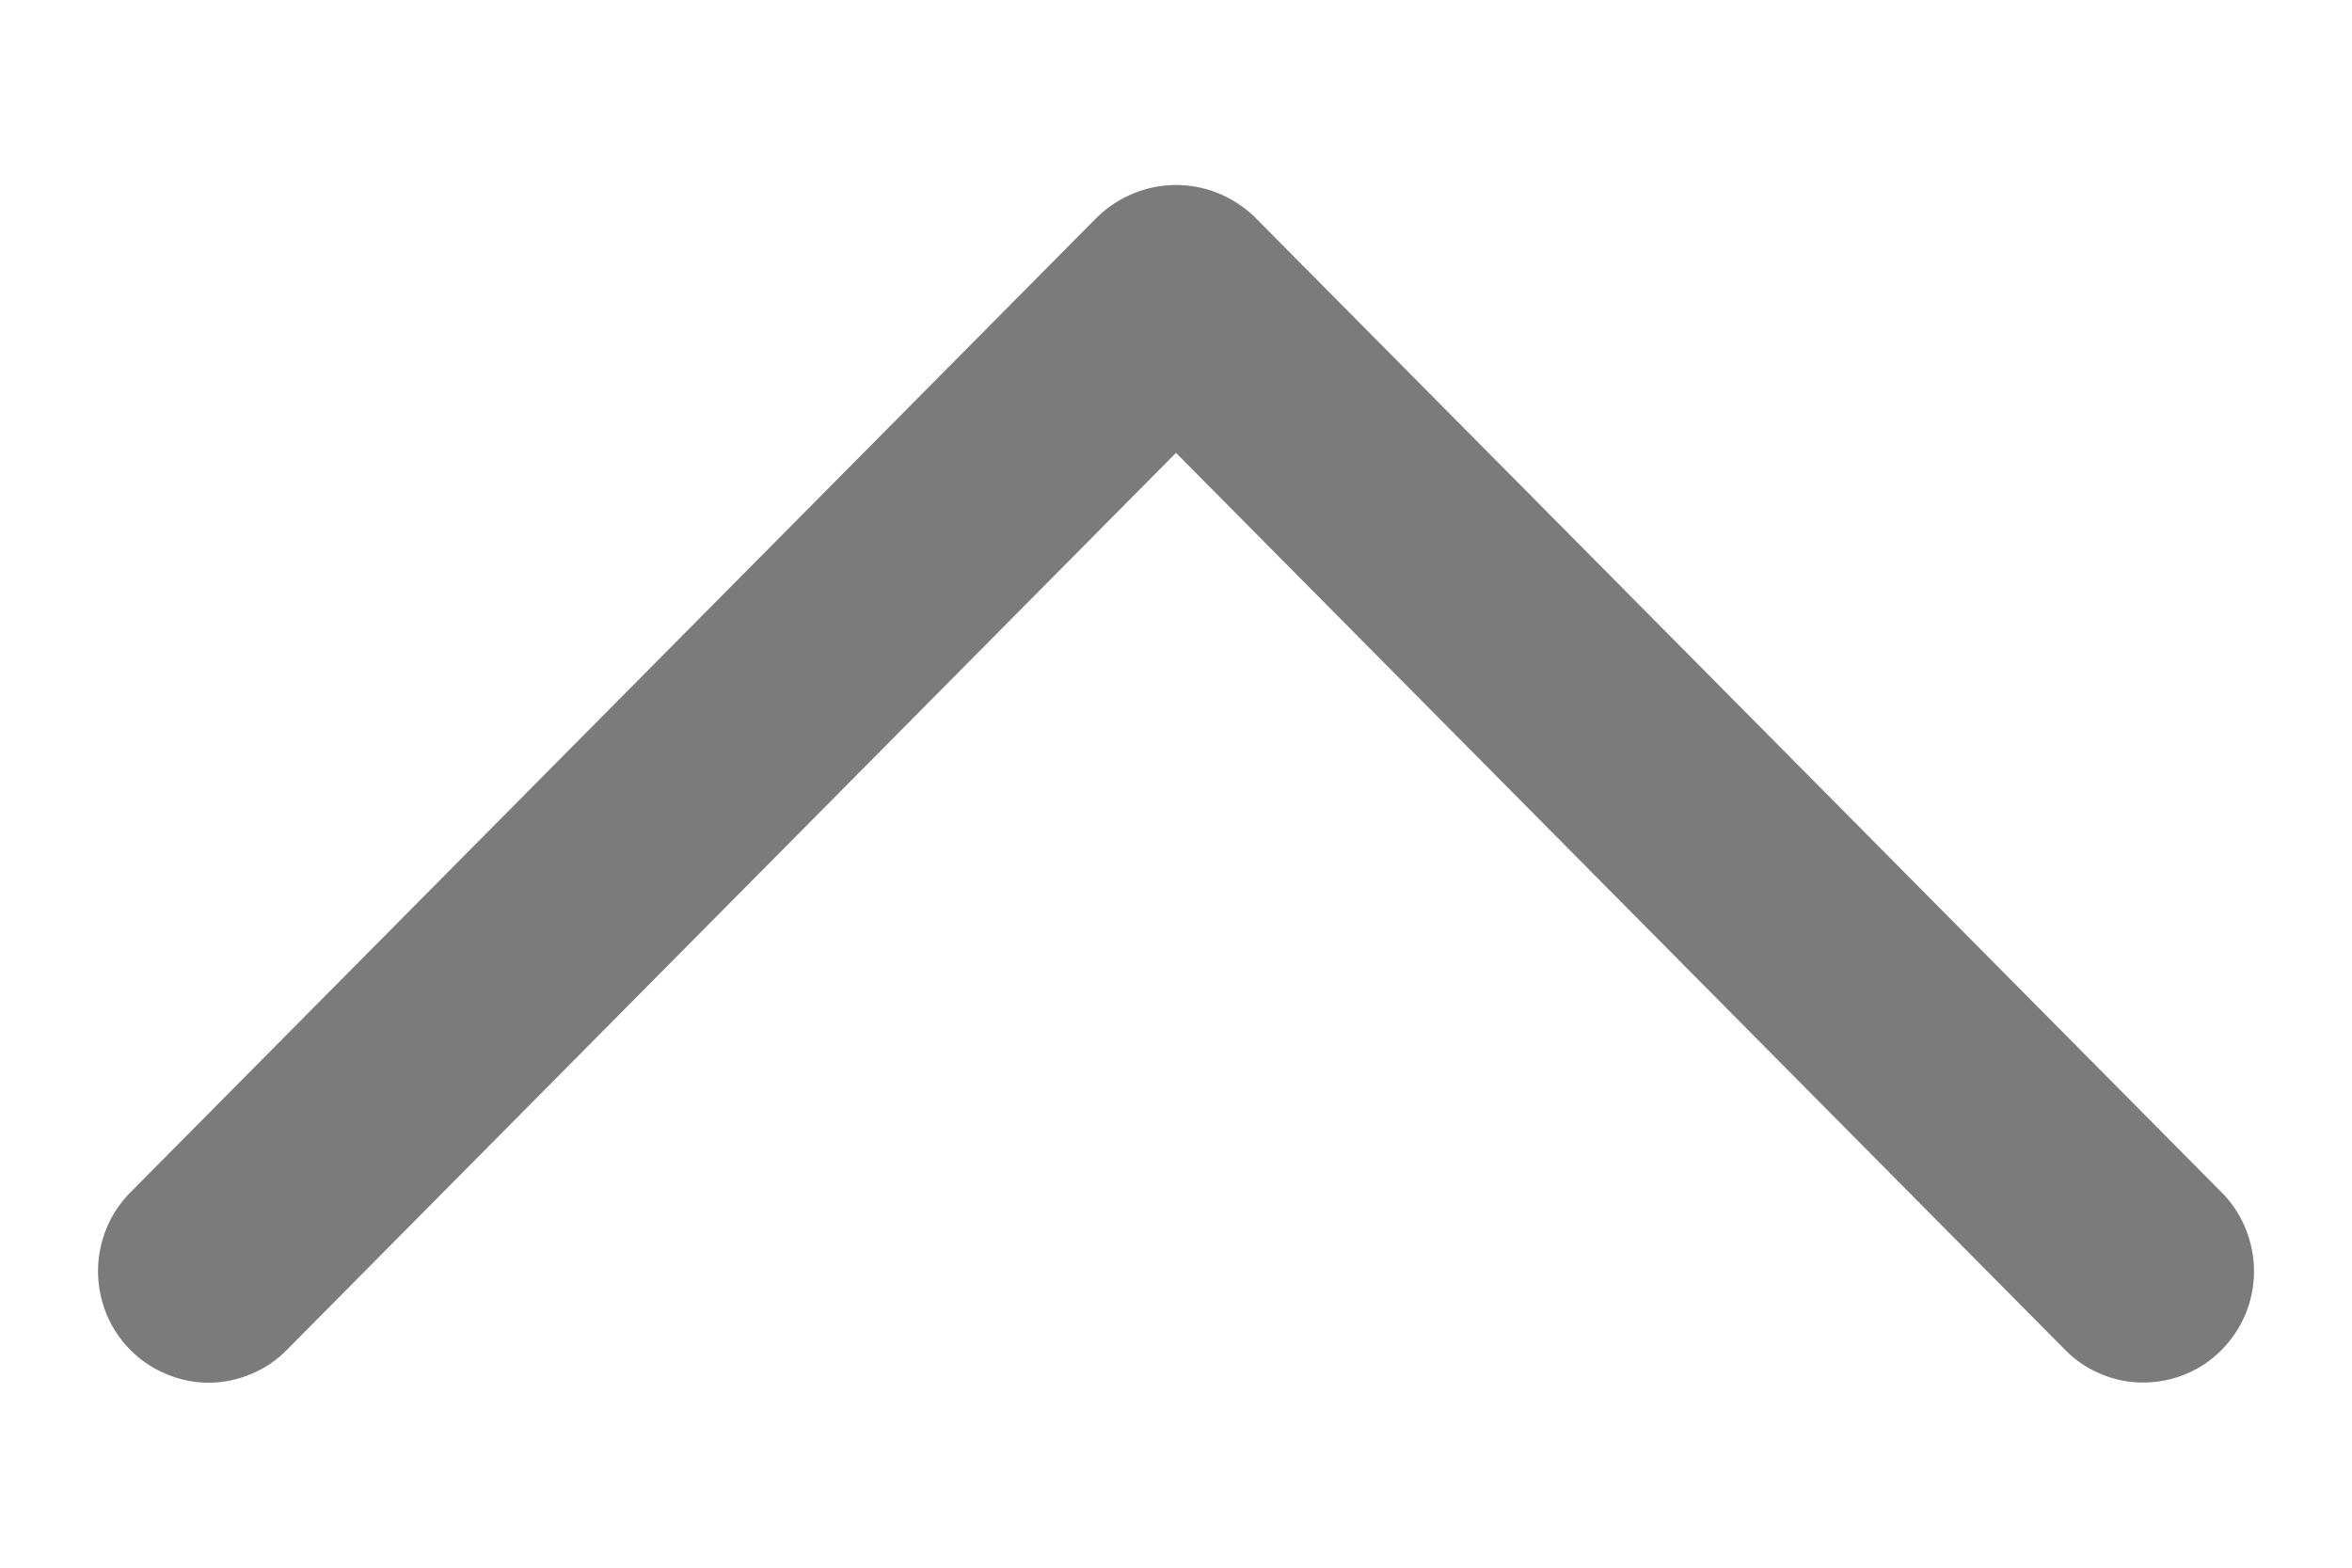 <svg width="12" height="8" viewBox="0 0 12 8" fill="none" xmlns="http://www.w3.org/2000/svg">
<path d="M10.936 7.055C10.862 7.056 10.788 7.041 10.72 7.012C10.651 6.984 10.589 6.942 10.537 6.889L6 2.311L1.463 6.889C1.411 6.942 1.349 6.984 1.28 7.012C1.212 7.041 1.139 7.056 1.064 7.056C0.99 7.056 0.917 7.041 0.849 7.012C0.78 6.984 0.718 6.942 0.665 6.889C0.613 6.836 0.571 6.774 0.543 6.705C0.515 6.636 0.5 6.562 0.5 6.487C0.5 6.412 0.515 6.338 0.543 6.269C0.571 6.2 0.613 6.138 0.665 6.085L5.601 1.105C5.709 1.002 5.852 0.944 6 0.944C6.149 0.944 6.291 1.002 6.399 1.105L11.335 6.085C11.414 6.164 11.467 6.266 11.489 6.376C11.511 6.486 11.5 6.601 11.457 6.705C11.414 6.808 11.342 6.897 11.249 6.96C11.156 7.022 11.047 7.055 10.936 7.055Z" fill="#7B7B7B"/>
</svg>
